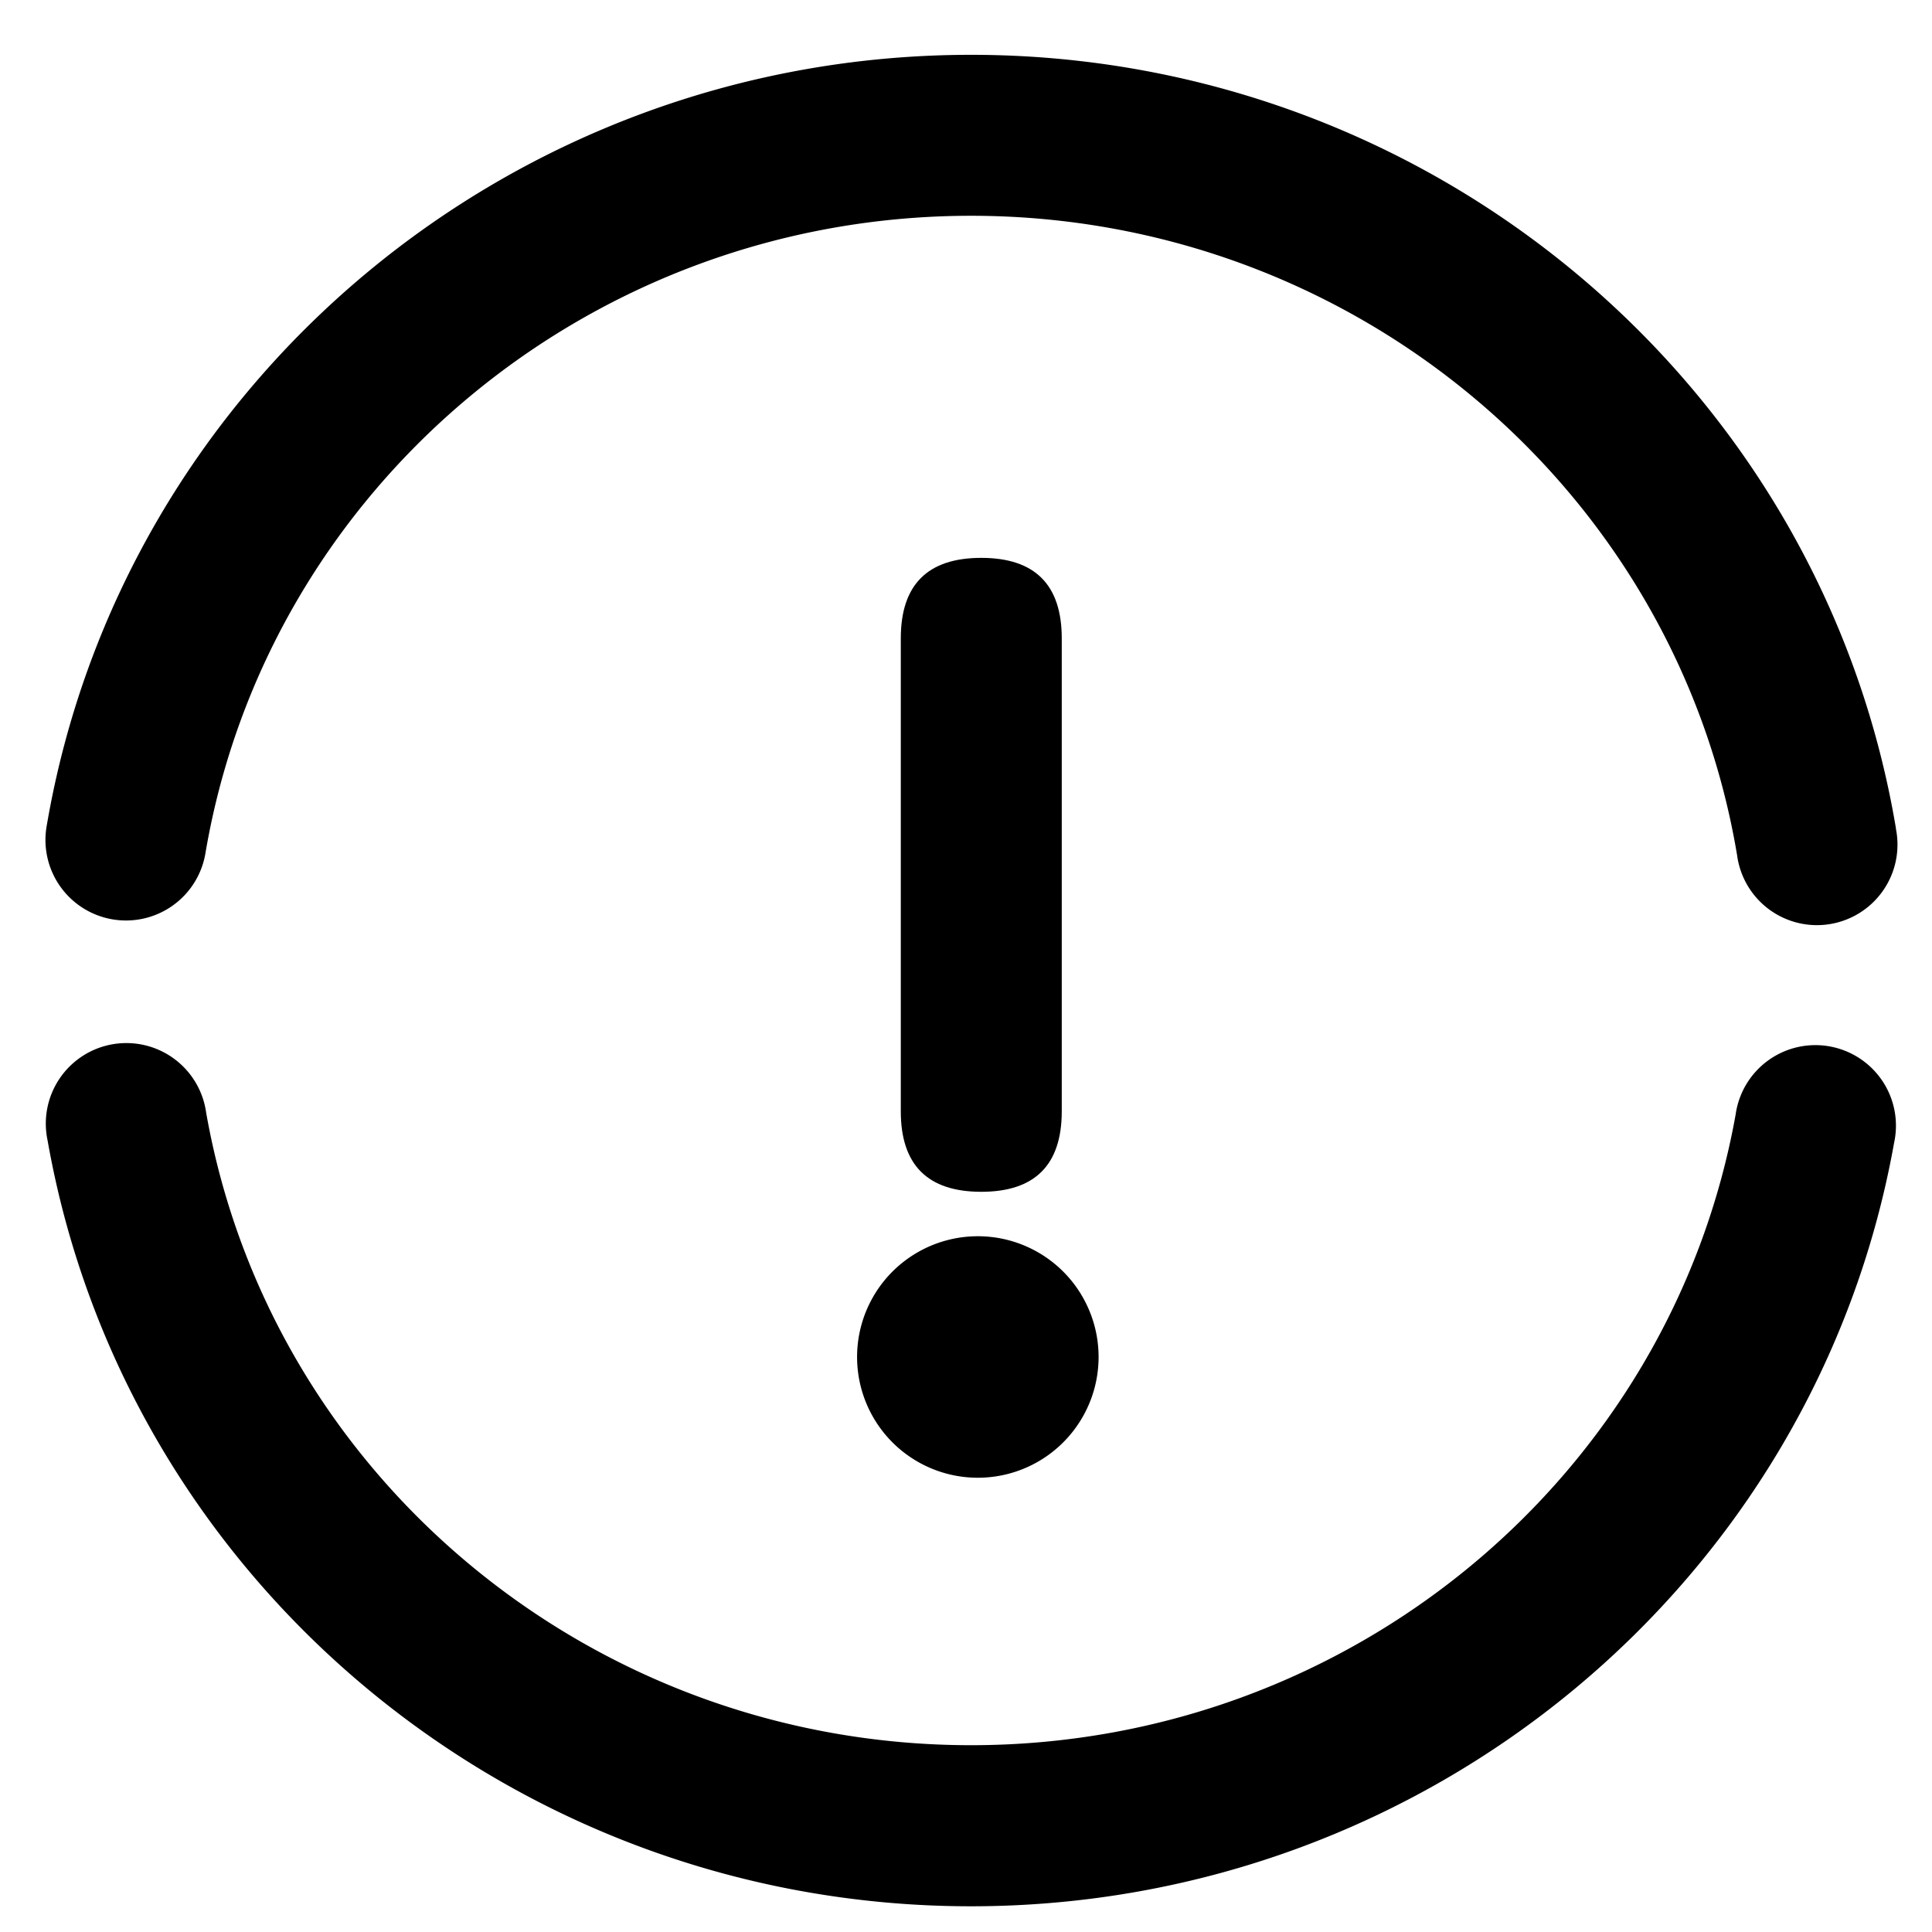 <?xml version="1.0" standalone="no"?>
<!DOCTYPE svg PUBLIC "-//W3C//DTD SVG 1.1//EN" "http://www.w3.org/Graphics/SVG/1.1/DTD/svg11.dtd">
<svg viewBox="0 0 1024 1024" version="1.1" xmlns="http://www.w3.org/2000/svg">
    <path d="M477.44 295.68m42.688 0l-0.064 0q42.688 0 42.688 42.688l0 250.624q0 42.688-42.688 42.688l0.064 0q-42.688 0-42.688-42.688l0-250.624q0-42.688 42.688-42.688Z"
          class="svg-fill-grey-500"/>
    <path d="M518.272 719.232m-64 0a64 64 0 1 0 128 0 64 64 0 1 0-128 0Z"
          class="svg-fill-grey-500"/>
    <path d="M1004.864 439.232a42.688 42.688 0 1 1-84.16 14.08c-32.448-194.24-203.712-338.944-406.016-338.944-201.792 0-372.8 144-405.76 337.6a42.688 42.688 0 1 1-84.16-14.336C64.768 203.008 271.36 29.056 514.688 29.056c243.968 0 450.88 174.72 490.24 410.24zM25.216 604.416a42.688 42.688 0 1 1 84.032-14.784c33.92 192.64 204.48 335.36 405.44 335.36 200.576 0 370.816-142.208 405.248-334.336a42.688 42.688 0 1 1 83.968 15.104c-41.664 232.768-247.36 404.608-489.216 404.608-242.304 0-448.32-172.544-489.472-405.952z"
          class="svg-fill-grey-800"/>
</svg>
